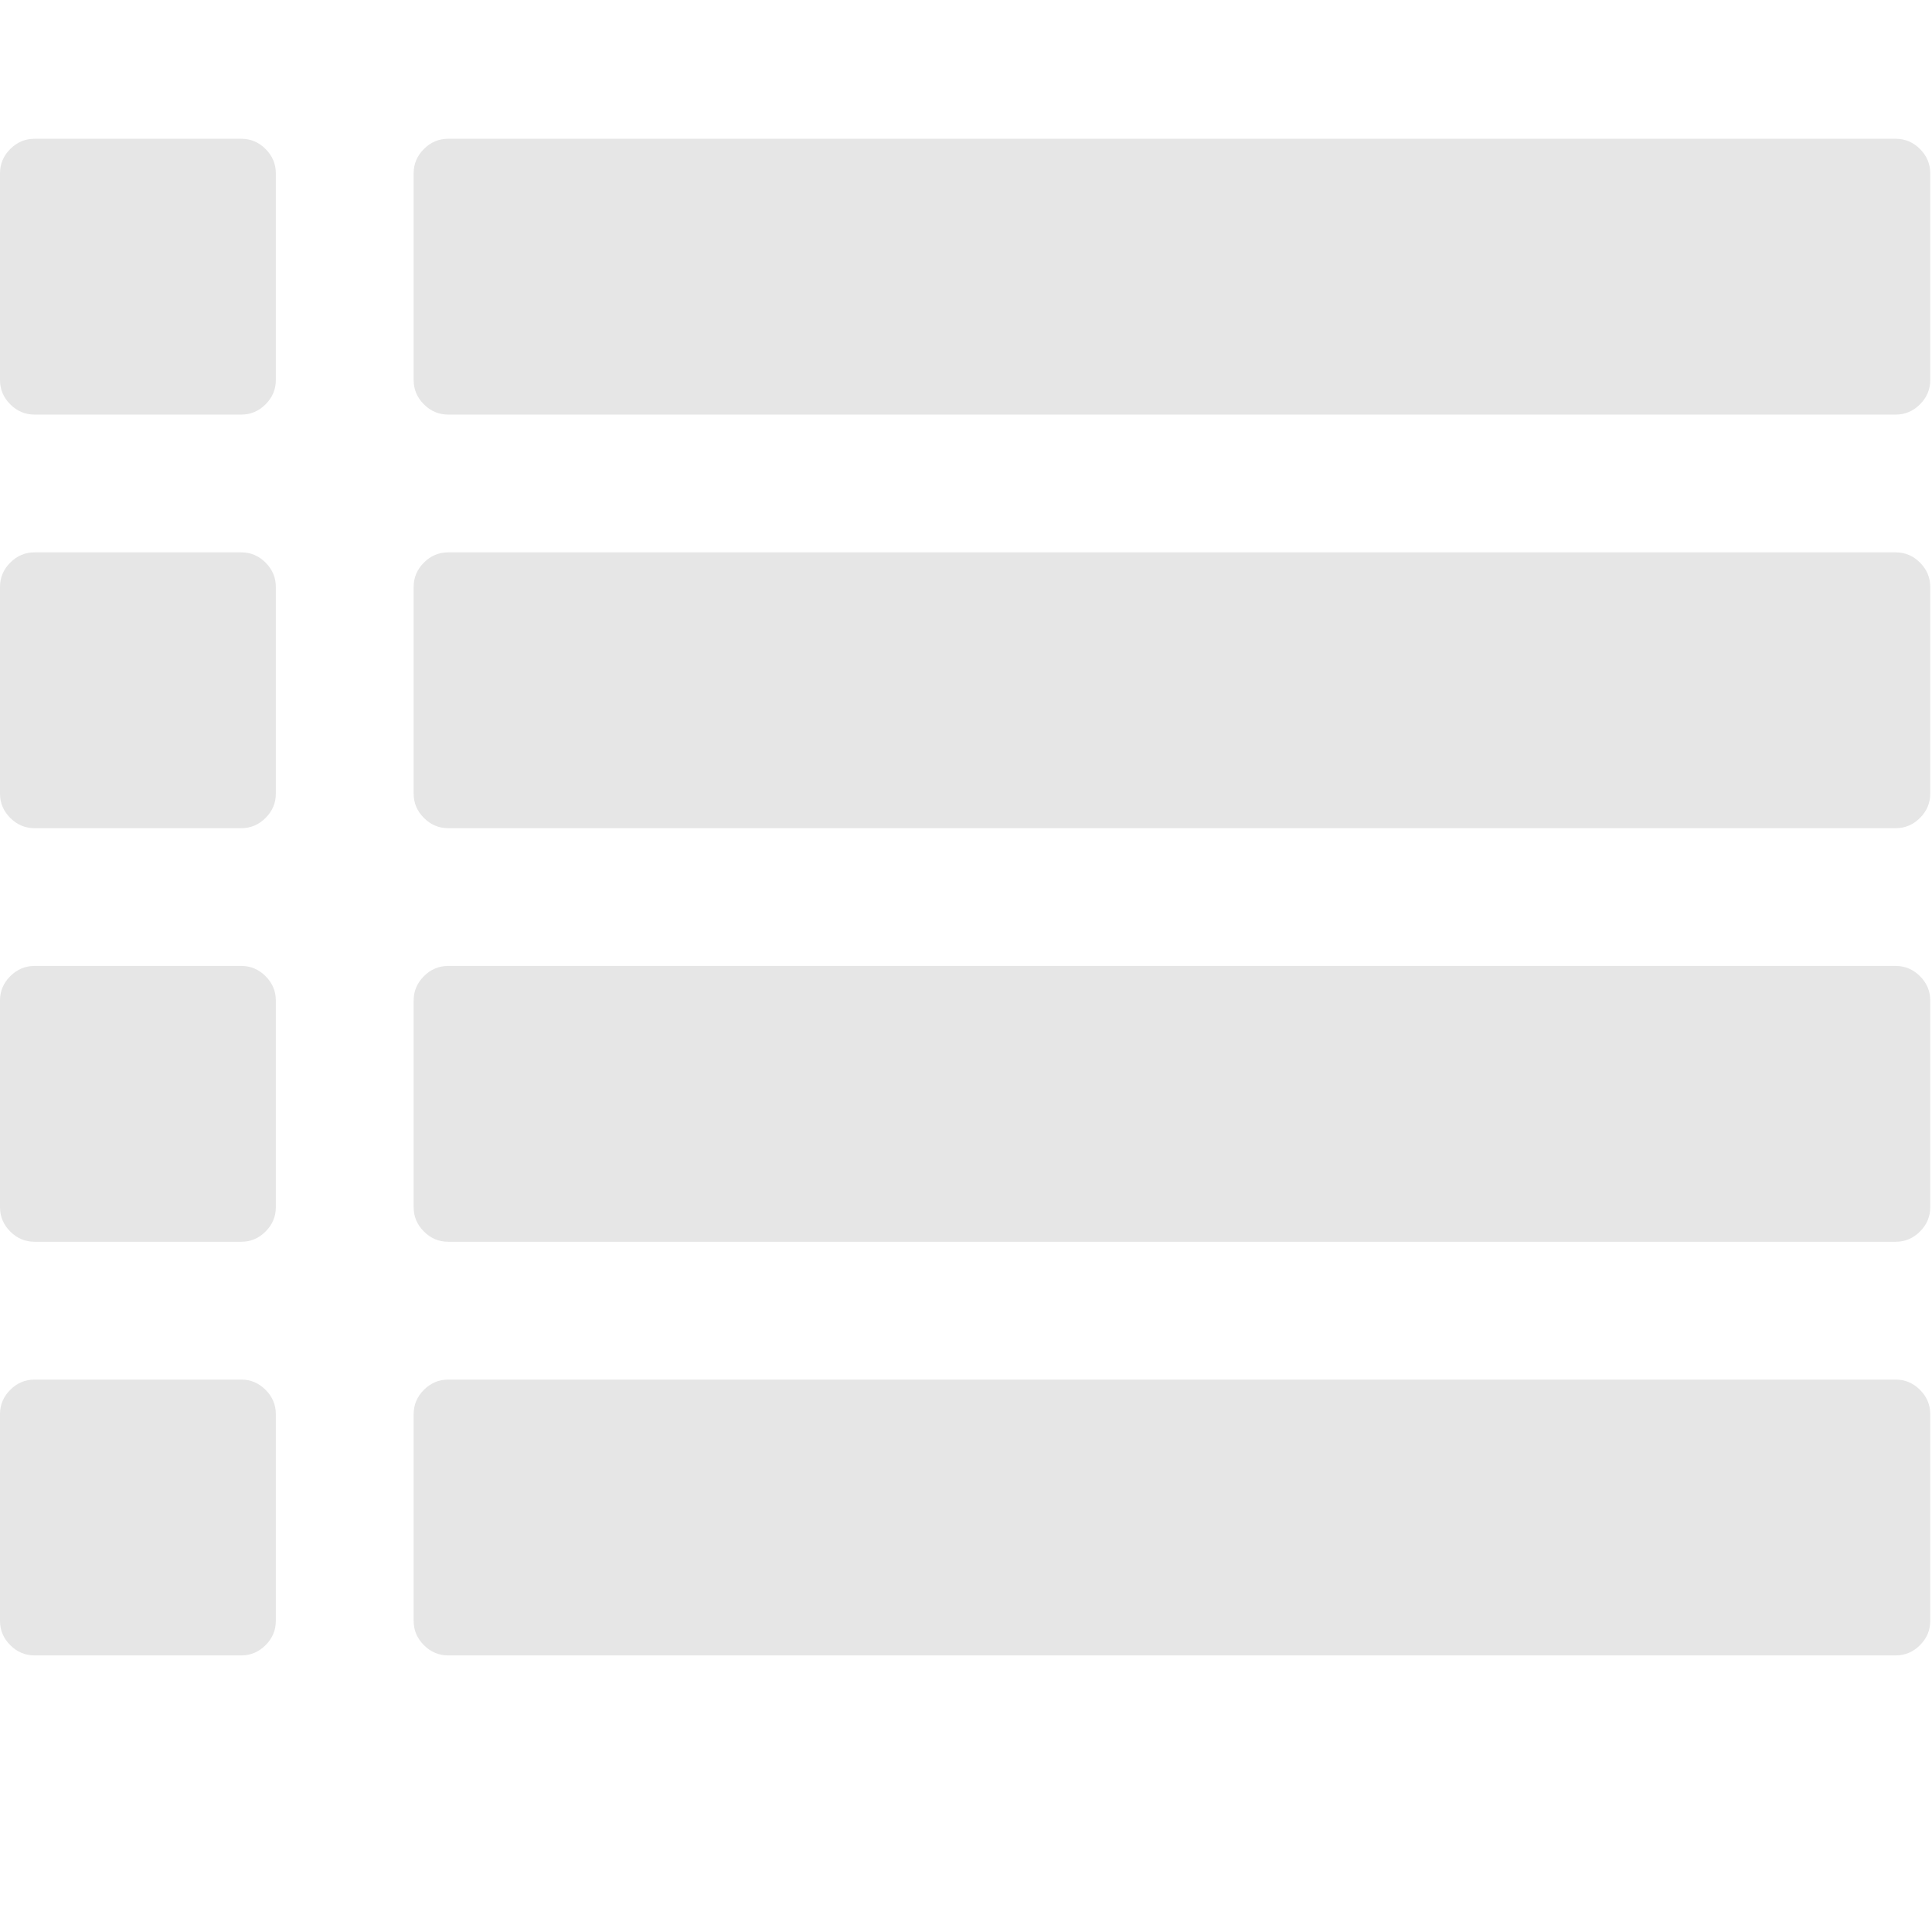 <svg t="1732775252249" class="icon" viewBox="0 0 1025 1024" version="1.1" xmlns="http://www.w3.org/2000/svg" p-id="25570" width="32" height="32"><path d="M146.336 749.728l0 109.728q0 7.424-5.44 12.864t-12.864 5.44l-109.728 0q-7.424 0-12.864-5.44t-5.44-12.864l0-109.728q0-7.424 5.44-12.864t12.864-5.44l109.728 0q7.424 0 12.864 5.44t5.44 12.864zM146.336 530.272l0 109.728q0 7.424-5.44 12.864t-12.864 5.44l-109.728 0q-7.424 0-12.864-5.44t-5.44-12.864l0-109.728q0-7.424 5.44-12.864t12.864-5.44l109.728 0q7.424 0 12.864 5.44t5.44 12.864zM146.336 310.848l0 109.728q0 7.424-5.44 12.864t-12.864 5.44l-109.728 0q-7.424 0-12.864-5.44t-5.44-12.864l0-109.728q0-7.424 5.44-12.864t12.864-5.44l109.728 0q7.424 0 12.864 5.44t5.44 12.864zM1024.064 749.728l0 109.728q0 7.424-5.44 12.864t-12.864 5.44l-768 0q-7.424 0-12.864-5.44t-5.44-12.864l0-109.728q0-7.424 5.44-12.864t12.864-5.44l768 0q7.424 0 12.864 5.44t5.44 12.864zM146.336 91.424l0 109.728q0 7.424-5.44 12.864t-12.864 5.44l-109.728 0q-7.424 0-12.864-5.44t-5.44-12.864l0-109.728q0-7.424 5.44-12.864t12.864-5.44l109.728 0q7.424 0 12.864 5.44t5.44 12.864zM1024.064 530.272l0 109.728q0 7.424-5.44 12.864t-12.864 5.44l-768 0q-7.424 0-12.864-5.44t-5.44-12.864l0-109.728q0-7.424 5.44-12.864t12.864-5.44l768 0q7.424 0 12.864 5.44t5.44 12.864zM1024.064 310.848l0 109.728q0 7.424-5.44 12.864t-12.864 5.44l-768 0q-7.424 0-12.864-5.44t-5.44-12.864l0-109.728q0-7.424 5.44-12.864t12.864-5.44l768 0q7.424 0 12.864 5.44t5.44 12.864zM1024.064 91.424l0 109.728q0 7.424-5.44 12.864t-12.864 5.44l-768 0q-7.424 0-12.864-5.44t-5.44-12.864l0-109.728q0-7.424 5.44-12.864t12.864-5.44l768 0q7.424 0 12.864 5.44t5.44 12.864z" p-id="25571" fill="#e6e6e6"></path></svg>